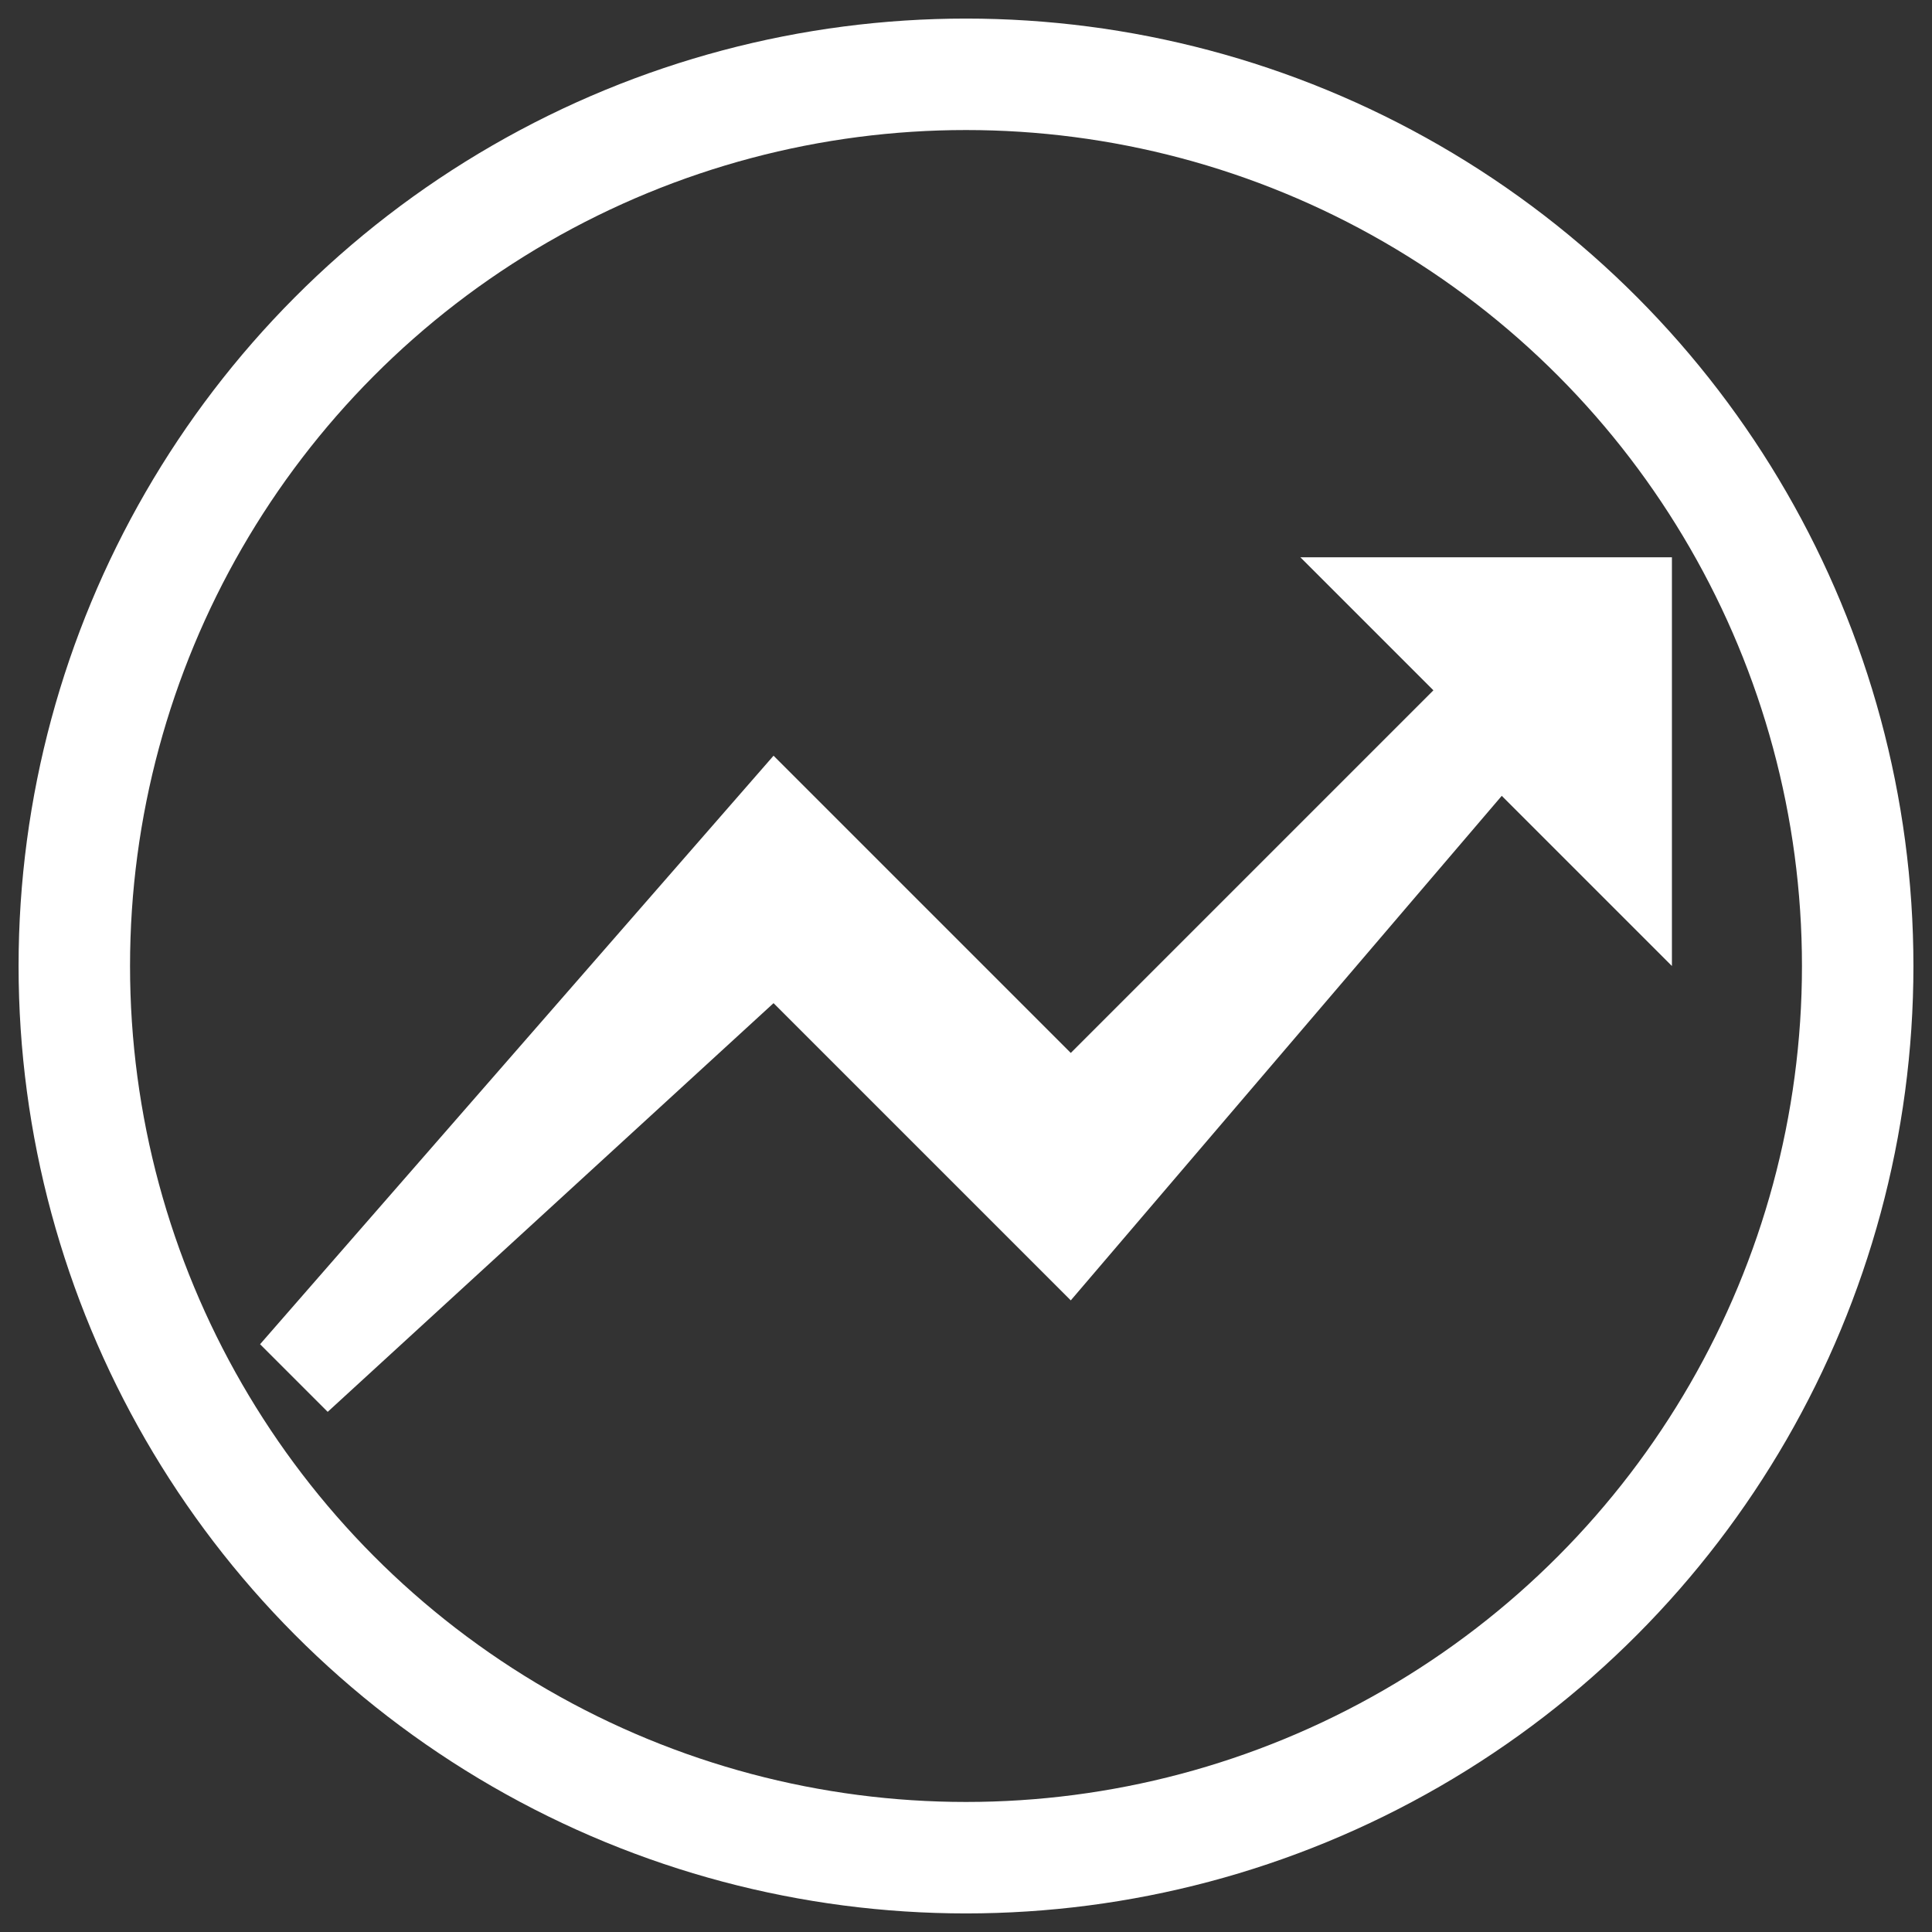 <svg xmlns="http://www.w3.org/2000/svg" viewBox="0 0 26 26">
  <rect x="0" y="0" width="26" height="26" fill="#333333" stroke="none"/>
  <!-- Circle -->
  <circle cx="13" cy="13" r="12" fill="none" stroke="white" stroke-width="1.5"/>
  
  <!-- arrow path -->
  <path d="M17.5,7.5L19.29,9.29L14.41,14.17L10.41,10.17L3.5,18.09L4.41,19L10.41,13.5L14.41,17.5L20.21,10.71L22.5,13V7.5H17.5Z" fill="white"/>

</svg>